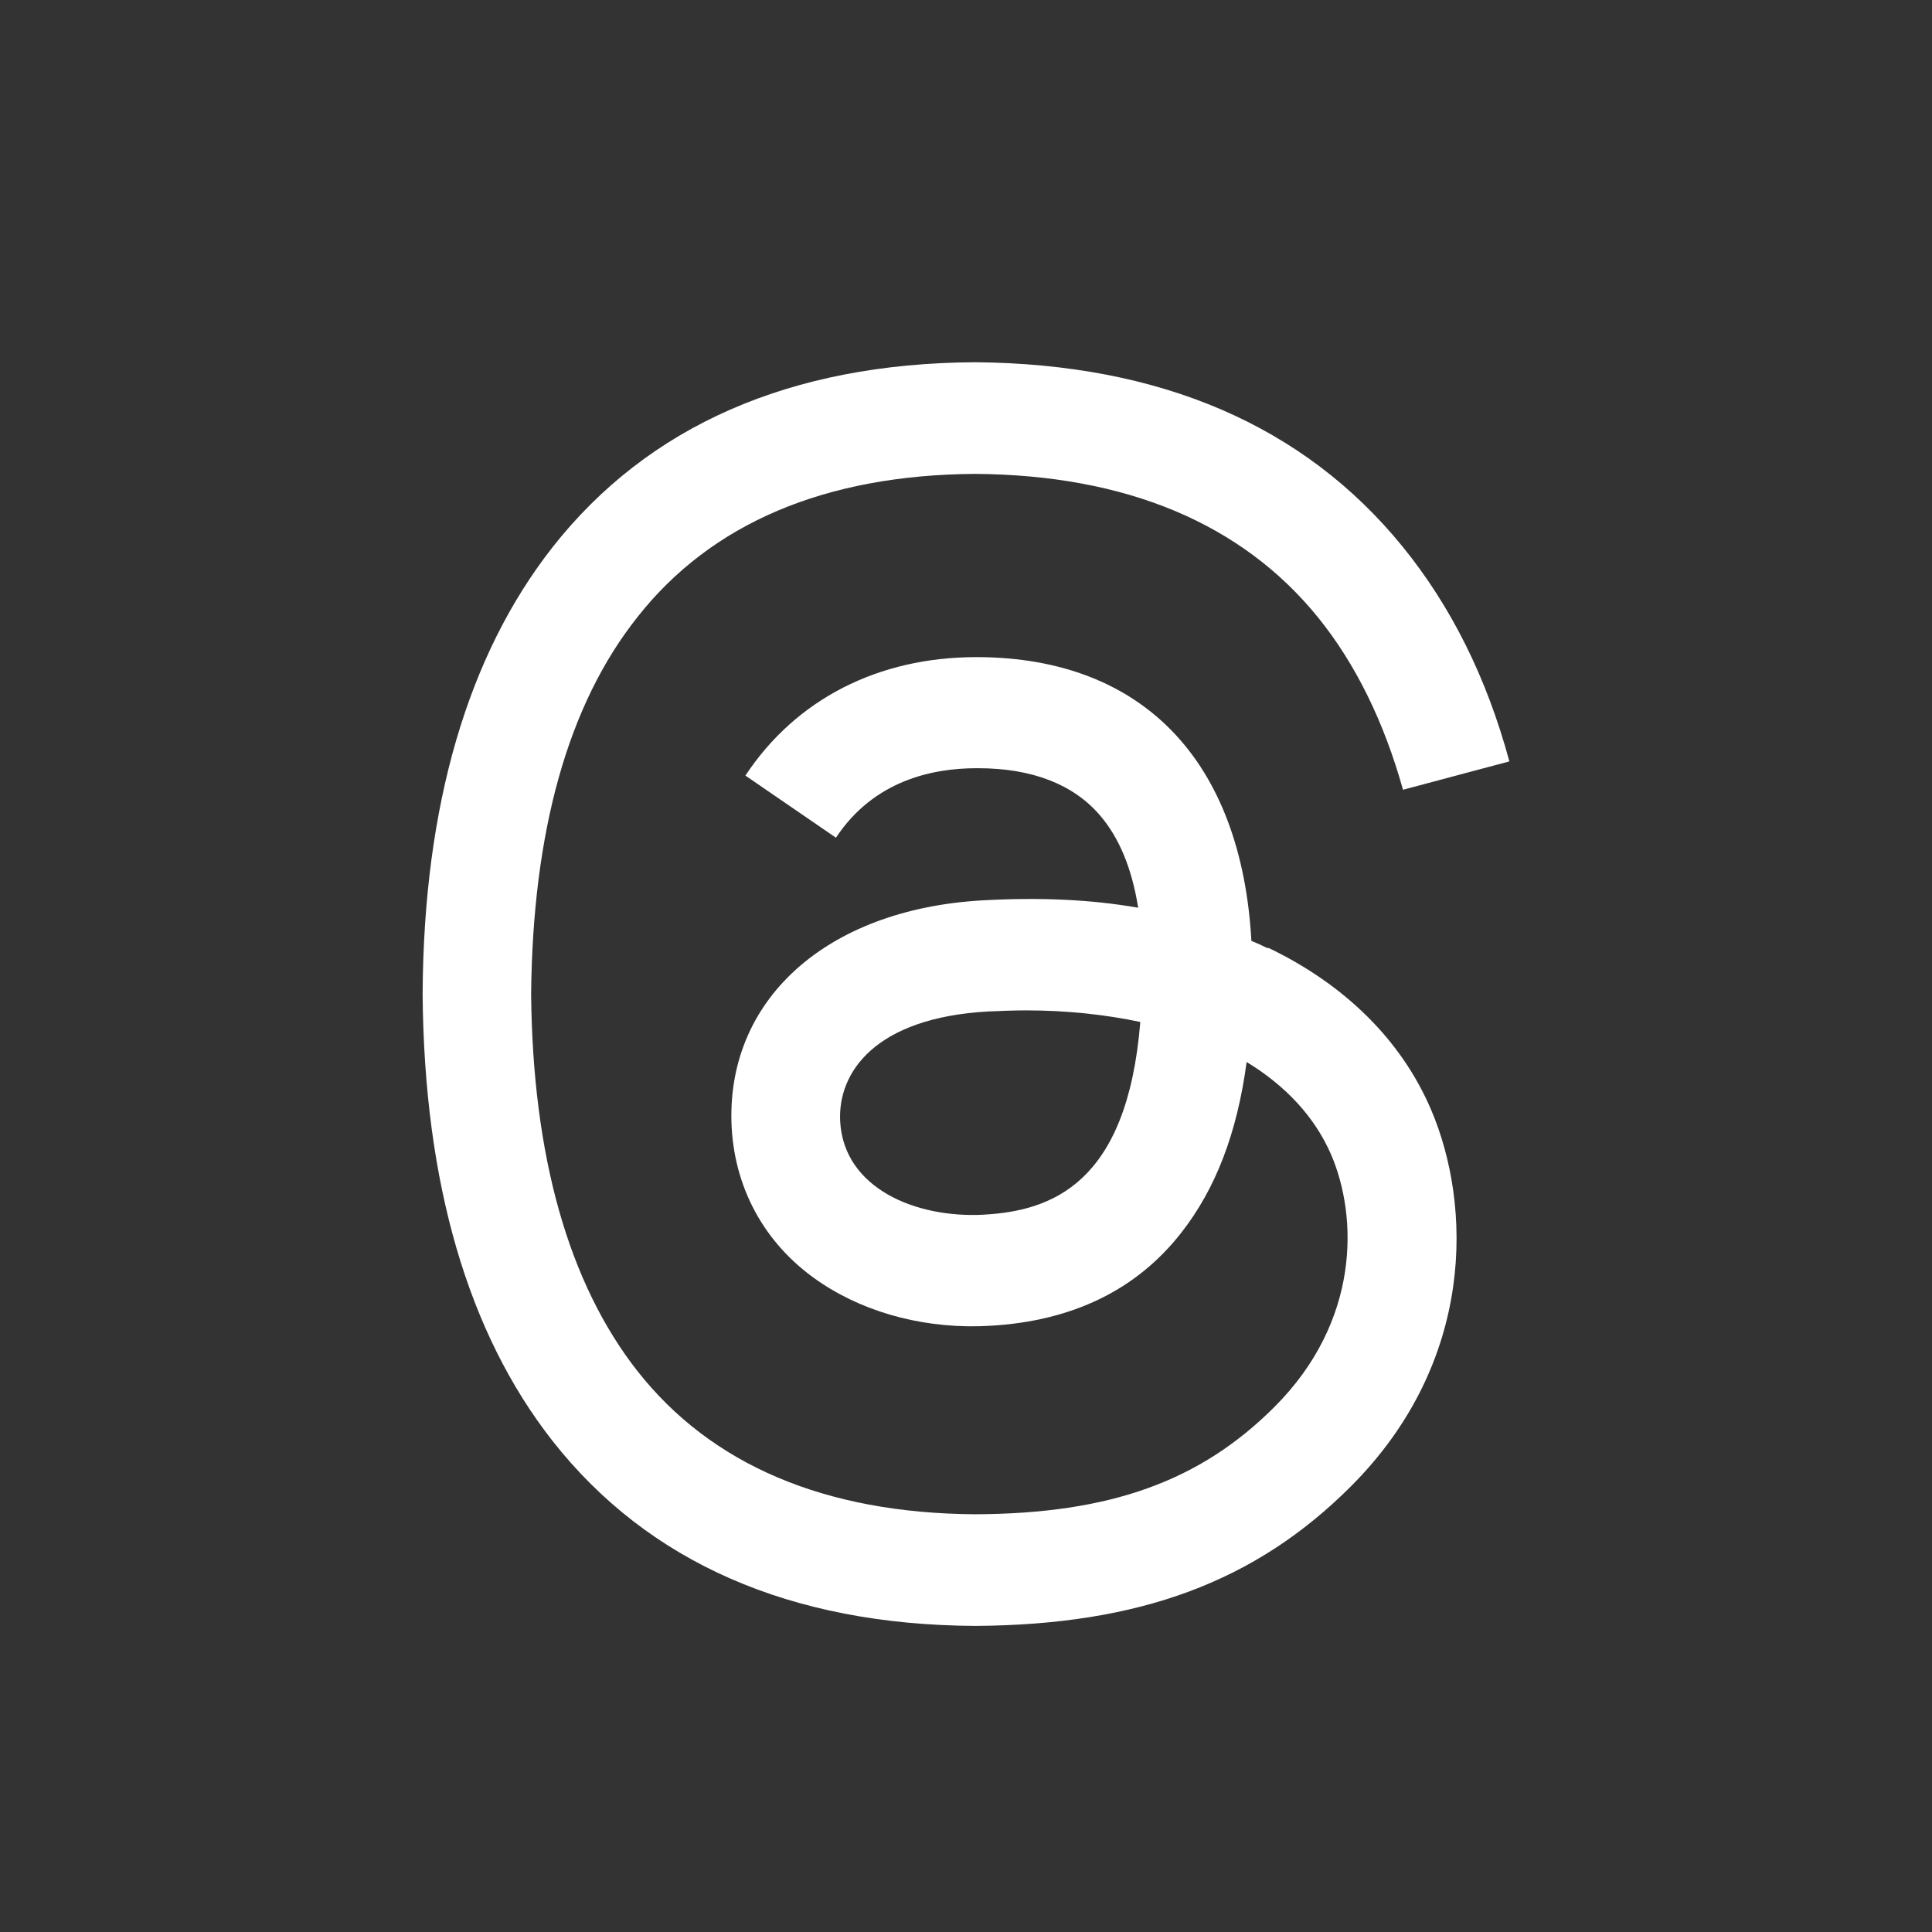 <svg width="32" height="32" viewBox="0 0 32 32" fill="none" xmlns="http://www.w3.org/2000/svg">
<rect x="0" y="0" width="32" height="32" fill="#333333" stroke="none"/>
<g id="icon__social">
<path id="Vector" d="M20.997 15.706C20.91 15.663 20.814 15.619 20.727 15.584C20.561 12.611 18.939 10.901 16.209 10.884H16.174C14.544 10.884 13.183 11.581 12.346 12.846L13.846 13.875C14.474 12.924 15.451 12.724 16.174 12.724H16.201C17.099 12.724 17.779 12.994 18.215 13.5C18.538 13.875 18.747 14.381 18.852 15.035C18.058 14.895 17.195 14.861 16.27 14.913C13.671 15.061 12.006 16.578 12.119 18.68C12.18 19.744 12.712 20.669 13.619 21.262C14.387 21.767 15.381 22.02 16.401 21.959C17.762 21.881 18.826 21.366 19.567 20.416C20.134 19.692 20.491 18.767 20.648 17.59C21.294 17.983 21.773 18.497 22.044 19.116C22.497 20.163 22.523 21.89 21.11 23.302C19.881 24.532 18.39 25.073 16.148 25.081C13.663 25.064 11.779 24.262 10.558 22.709C9.416 21.253 8.823 19.151 8.797 16.465C8.823 13.77 9.407 11.669 10.558 10.221C11.779 8.669 13.663 7.866 16.148 7.849C18.651 7.866 20.57 8.669 21.834 10.23C22.453 10.997 22.924 11.956 23.238 13.081L25 12.611C24.625 11.224 24.032 10.038 23.23 9.052C21.599 7.047 19.218 6.026 16.157 6H16.148C13.087 6.017 10.733 7.055 9.154 9.061C7.75 10.849 7.017 13.334 7 16.456V16.474C7.026 19.596 7.75 22.081 9.154 23.869C10.733 25.875 13.087 26.913 16.148 26.93H16.157C18.878 26.913 20.797 26.198 22.375 24.619C24.442 22.552 24.381 19.962 23.701 18.375C23.212 17.233 22.279 16.308 21.006 15.698L20.997 15.706ZM16.297 20.119C15.154 20.18 13.977 19.674 13.916 18.576C13.872 17.765 14.491 16.858 16.366 16.753C16.584 16.744 16.794 16.735 16.994 16.735C17.674 16.735 18.311 16.805 18.887 16.927C18.669 19.622 17.404 20.058 16.288 20.119H16.297Z" fill="white"/>
</g>
</svg>
